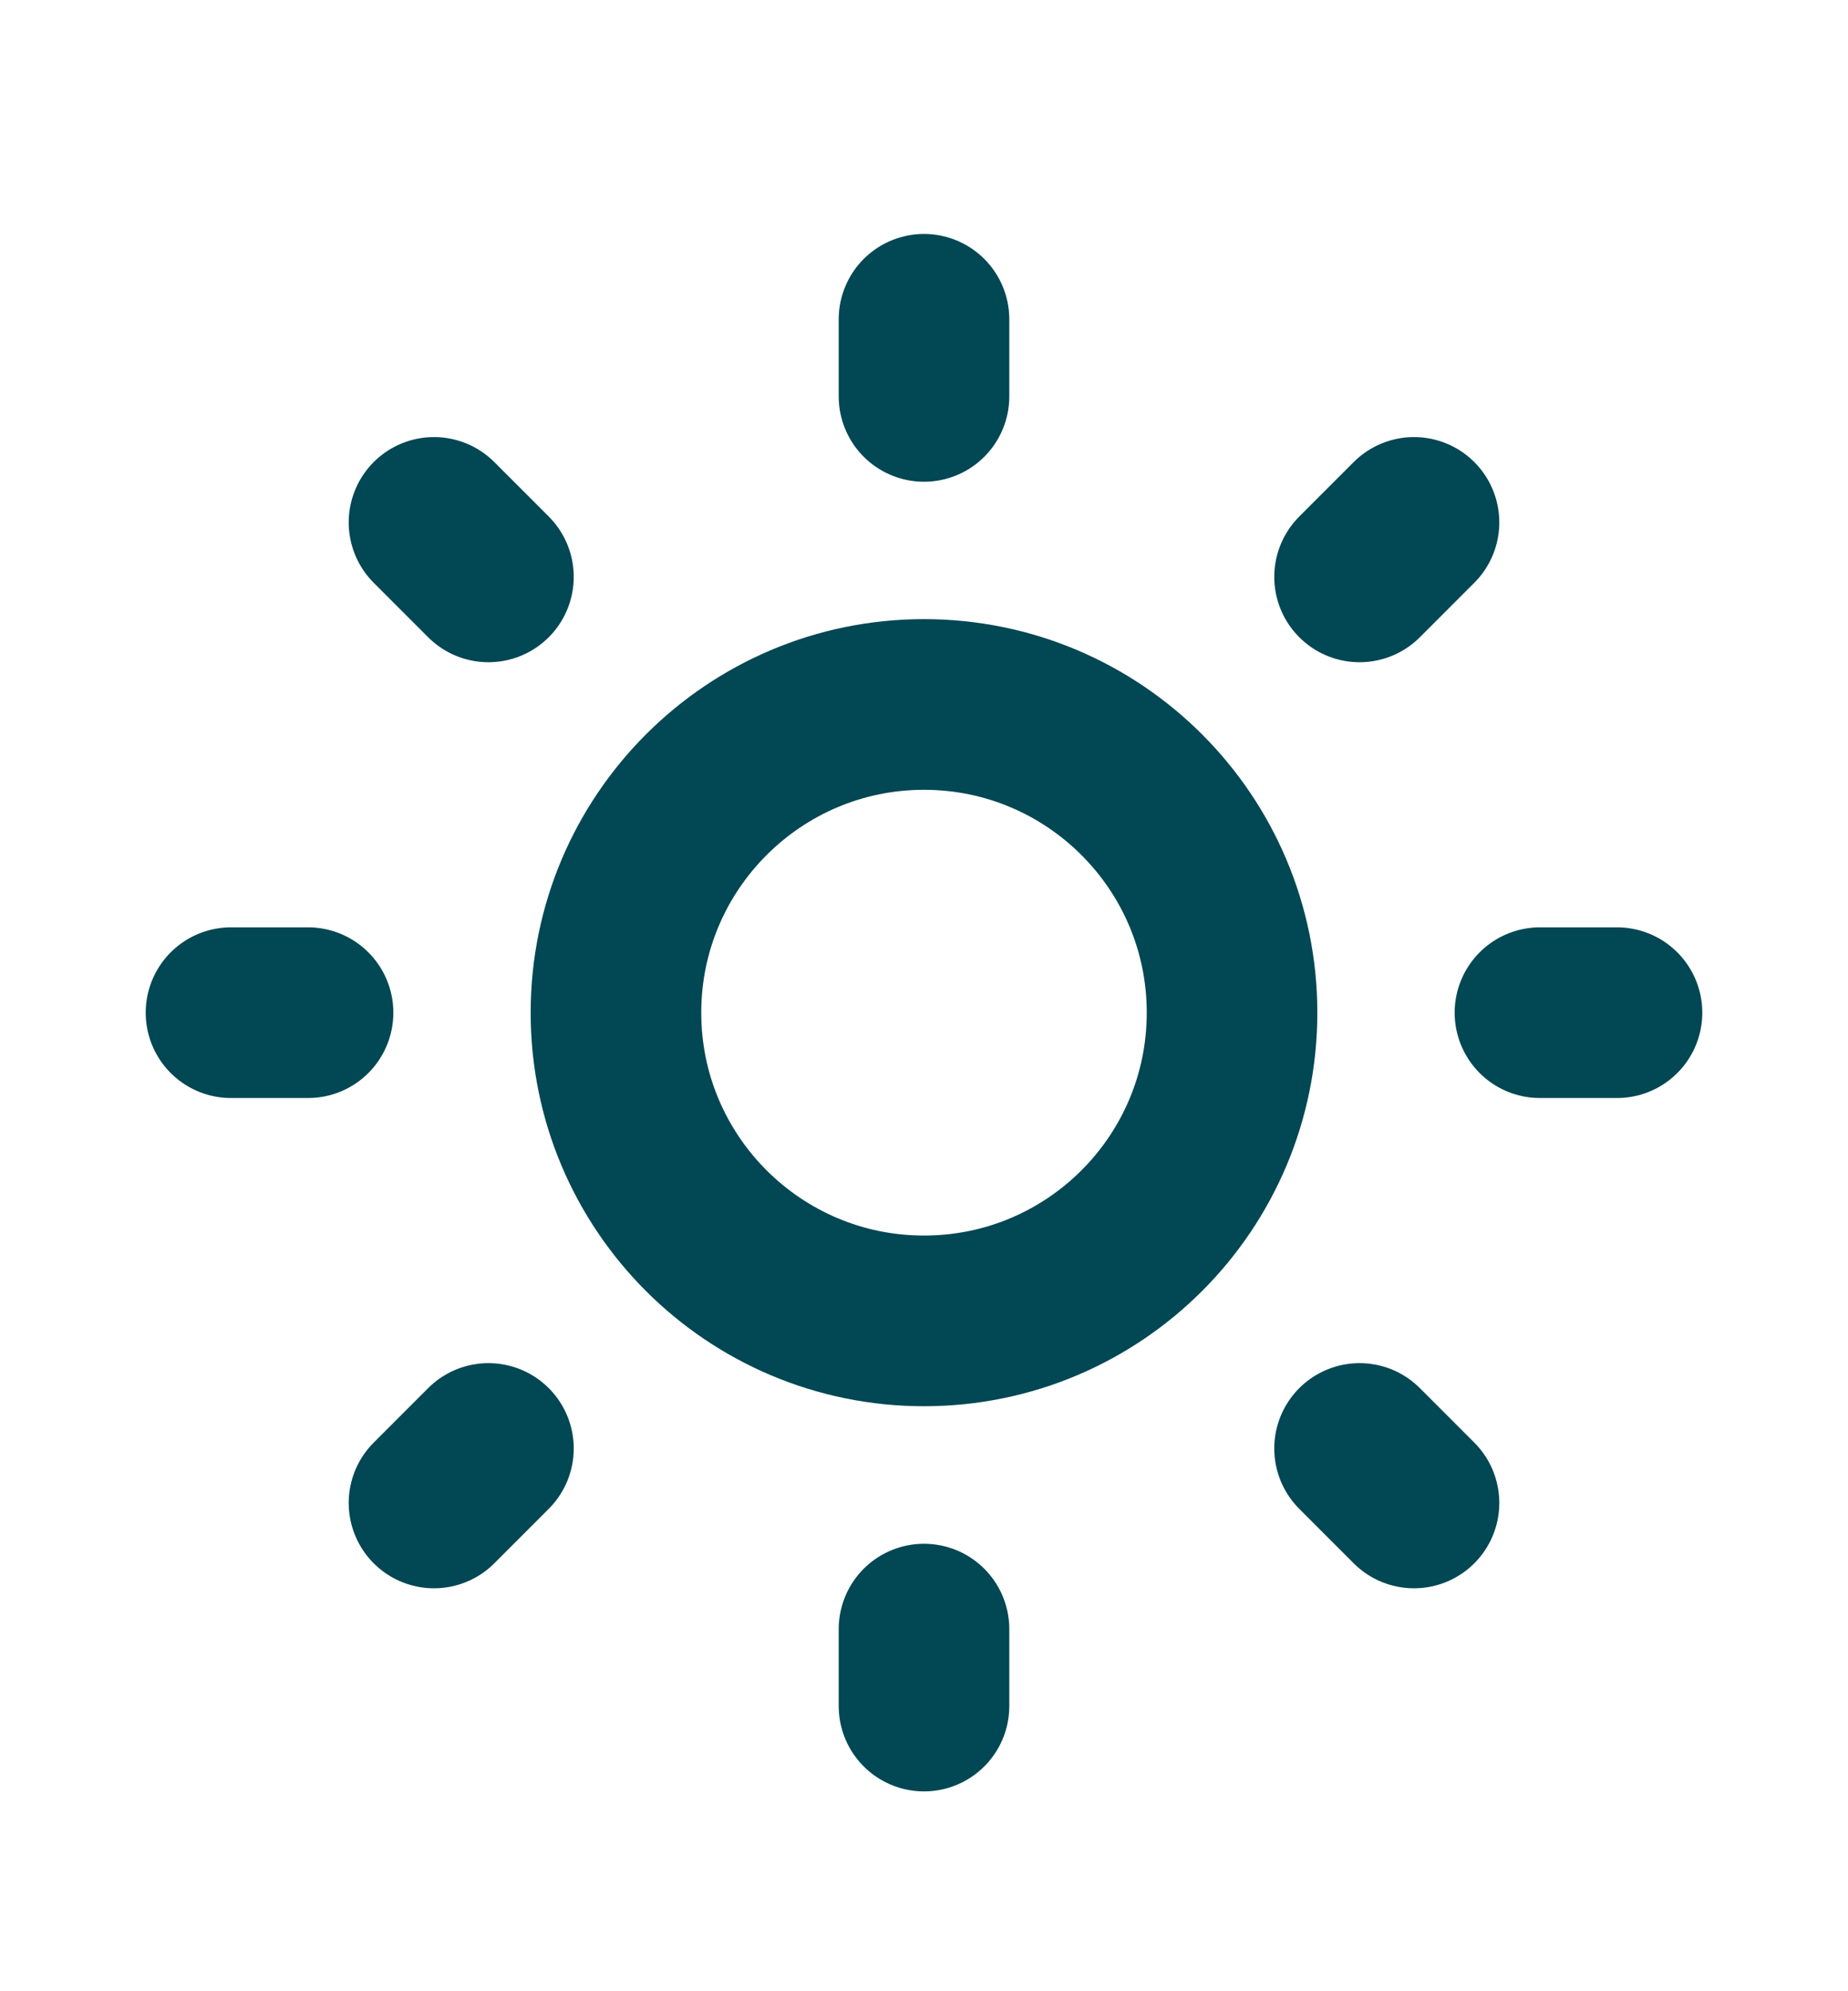 <svg width="13" height="14" viewBox="0 0 13 14" fill="none" xmlns="http://www.w3.org/2000/svg">
<path d="M6.5 9.287C7.697 9.287 8.667 8.317 8.667 7.12C8.667 5.924 7.697 4.953 6.5 4.953C5.304 4.953 4.333 5.924 4.333 7.12C4.333 8.317 5.304 9.287 6.5 9.287Z" stroke="#014754" stroke-width="1.2" stroke-linejoin="round"/>
<path d="M10.833 7.12H11.375M1.625 7.12H2.167M6.5 11.454V11.995M6.5 2.245V2.787M9.564 10.184L9.947 10.567M3.053 3.673L3.436 4.056M3.436 10.184L3.053 10.567M9.947 3.673L9.564 4.056" stroke="#014754" stroke-width="1.2" stroke-linecap="round"/>
</svg>
